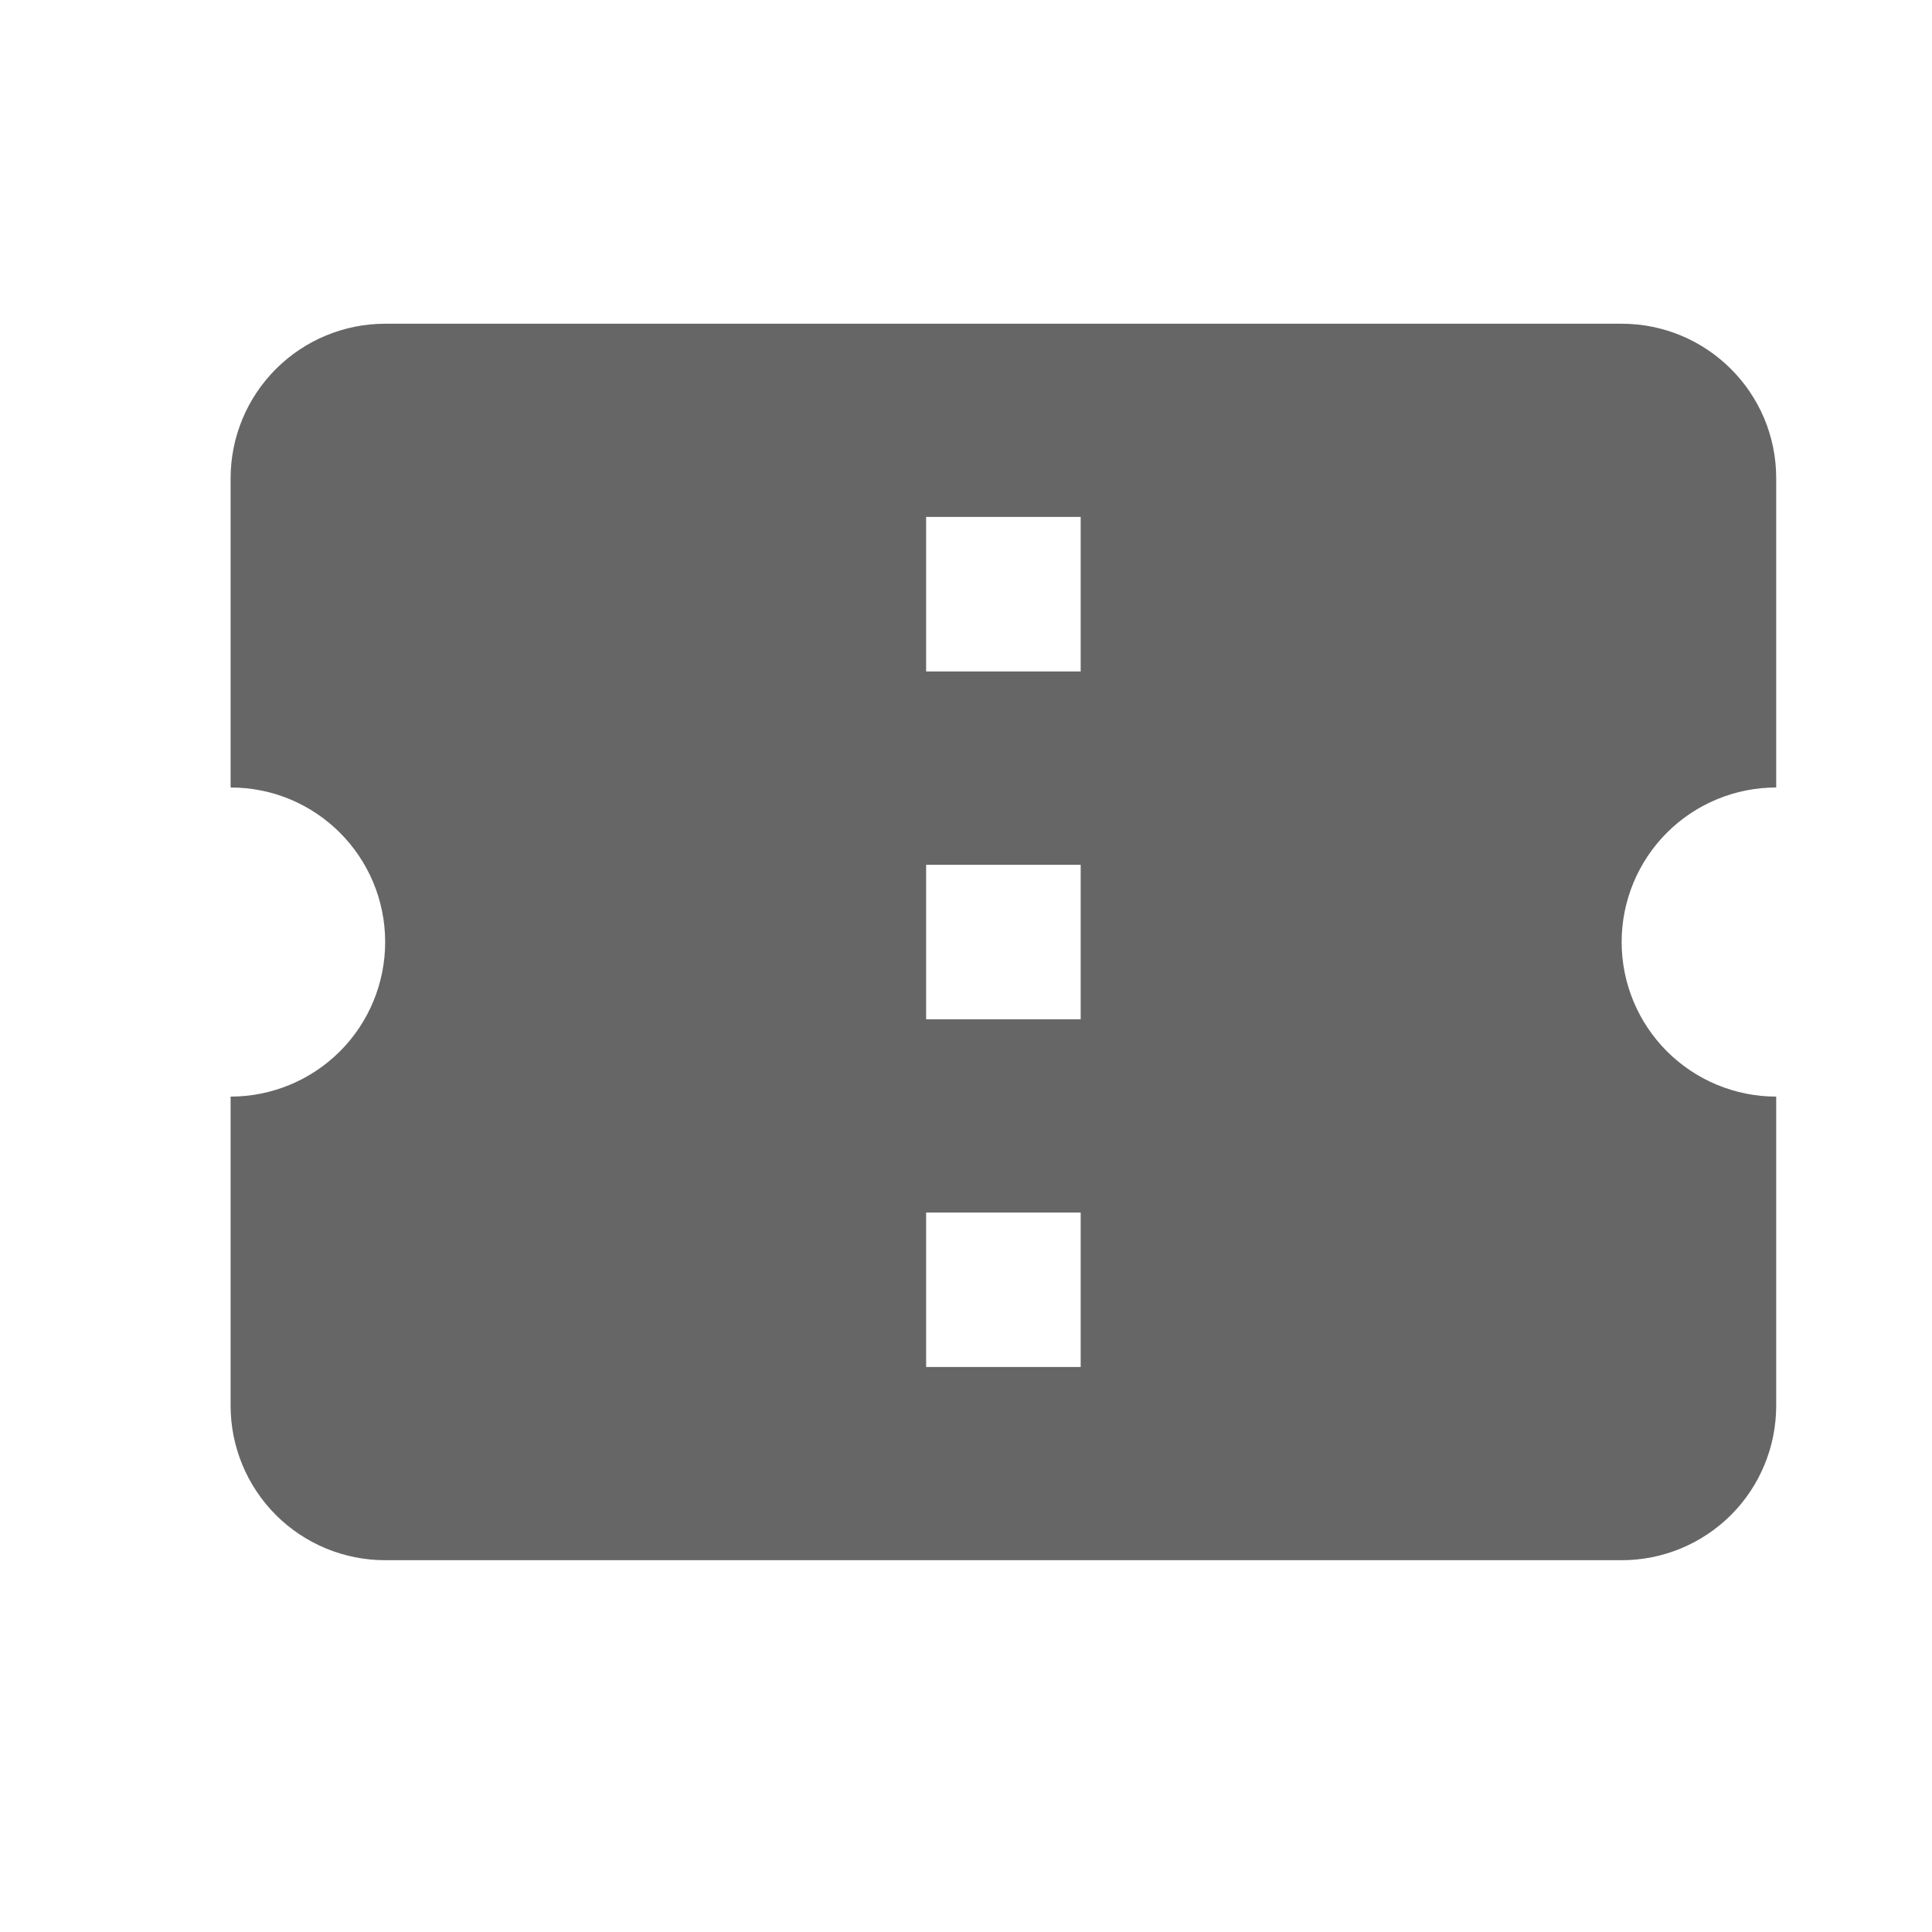 <svg width="25" height="25" viewBox="0 0 25 25" fill="none" xmlns="http://www.w3.org/2000/svg">
<path d="M13.984 8.689H11.984V6.689H13.984V8.689ZM13.984 13.19H11.984V11.19H13.984V13.19ZM13.984 17.689H11.984V15.69H13.984V17.689ZM22.984 10.19V6.189C22.984 5.079 22.084 4.189 20.984 4.189H4.984C4.454 4.189 3.945 4.4 3.57 4.775C3.195 5.15 2.984 5.659 2.984 6.189V10.19C4.094 10.19 4.984 11.089 4.984 12.19C4.984 12.72 4.774 13.229 4.399 13.604C4.024 13.979 3.515 14.19 2.984 14.19V18.189C2.984 18.72 3.195 19.229 3.57 19.604C3.945 19.979 4.454 20.189 4.984 20.189H20.984C21.515 20.189 22.023 19.979 22.399 19.604C22.774 19.229 22.984 18.72 22.984 18.189V14.19C22.454 14.19 21.945 13.979 21.57 13.604C21.195 13.229 20.984 12.72 20.984 12.19C20.984 11.659 21.195 11.15 21.57 10.775C21.945 10.4 22.454 10.19 22.984 10.19Z" fill="#666666"/>
</svg>
